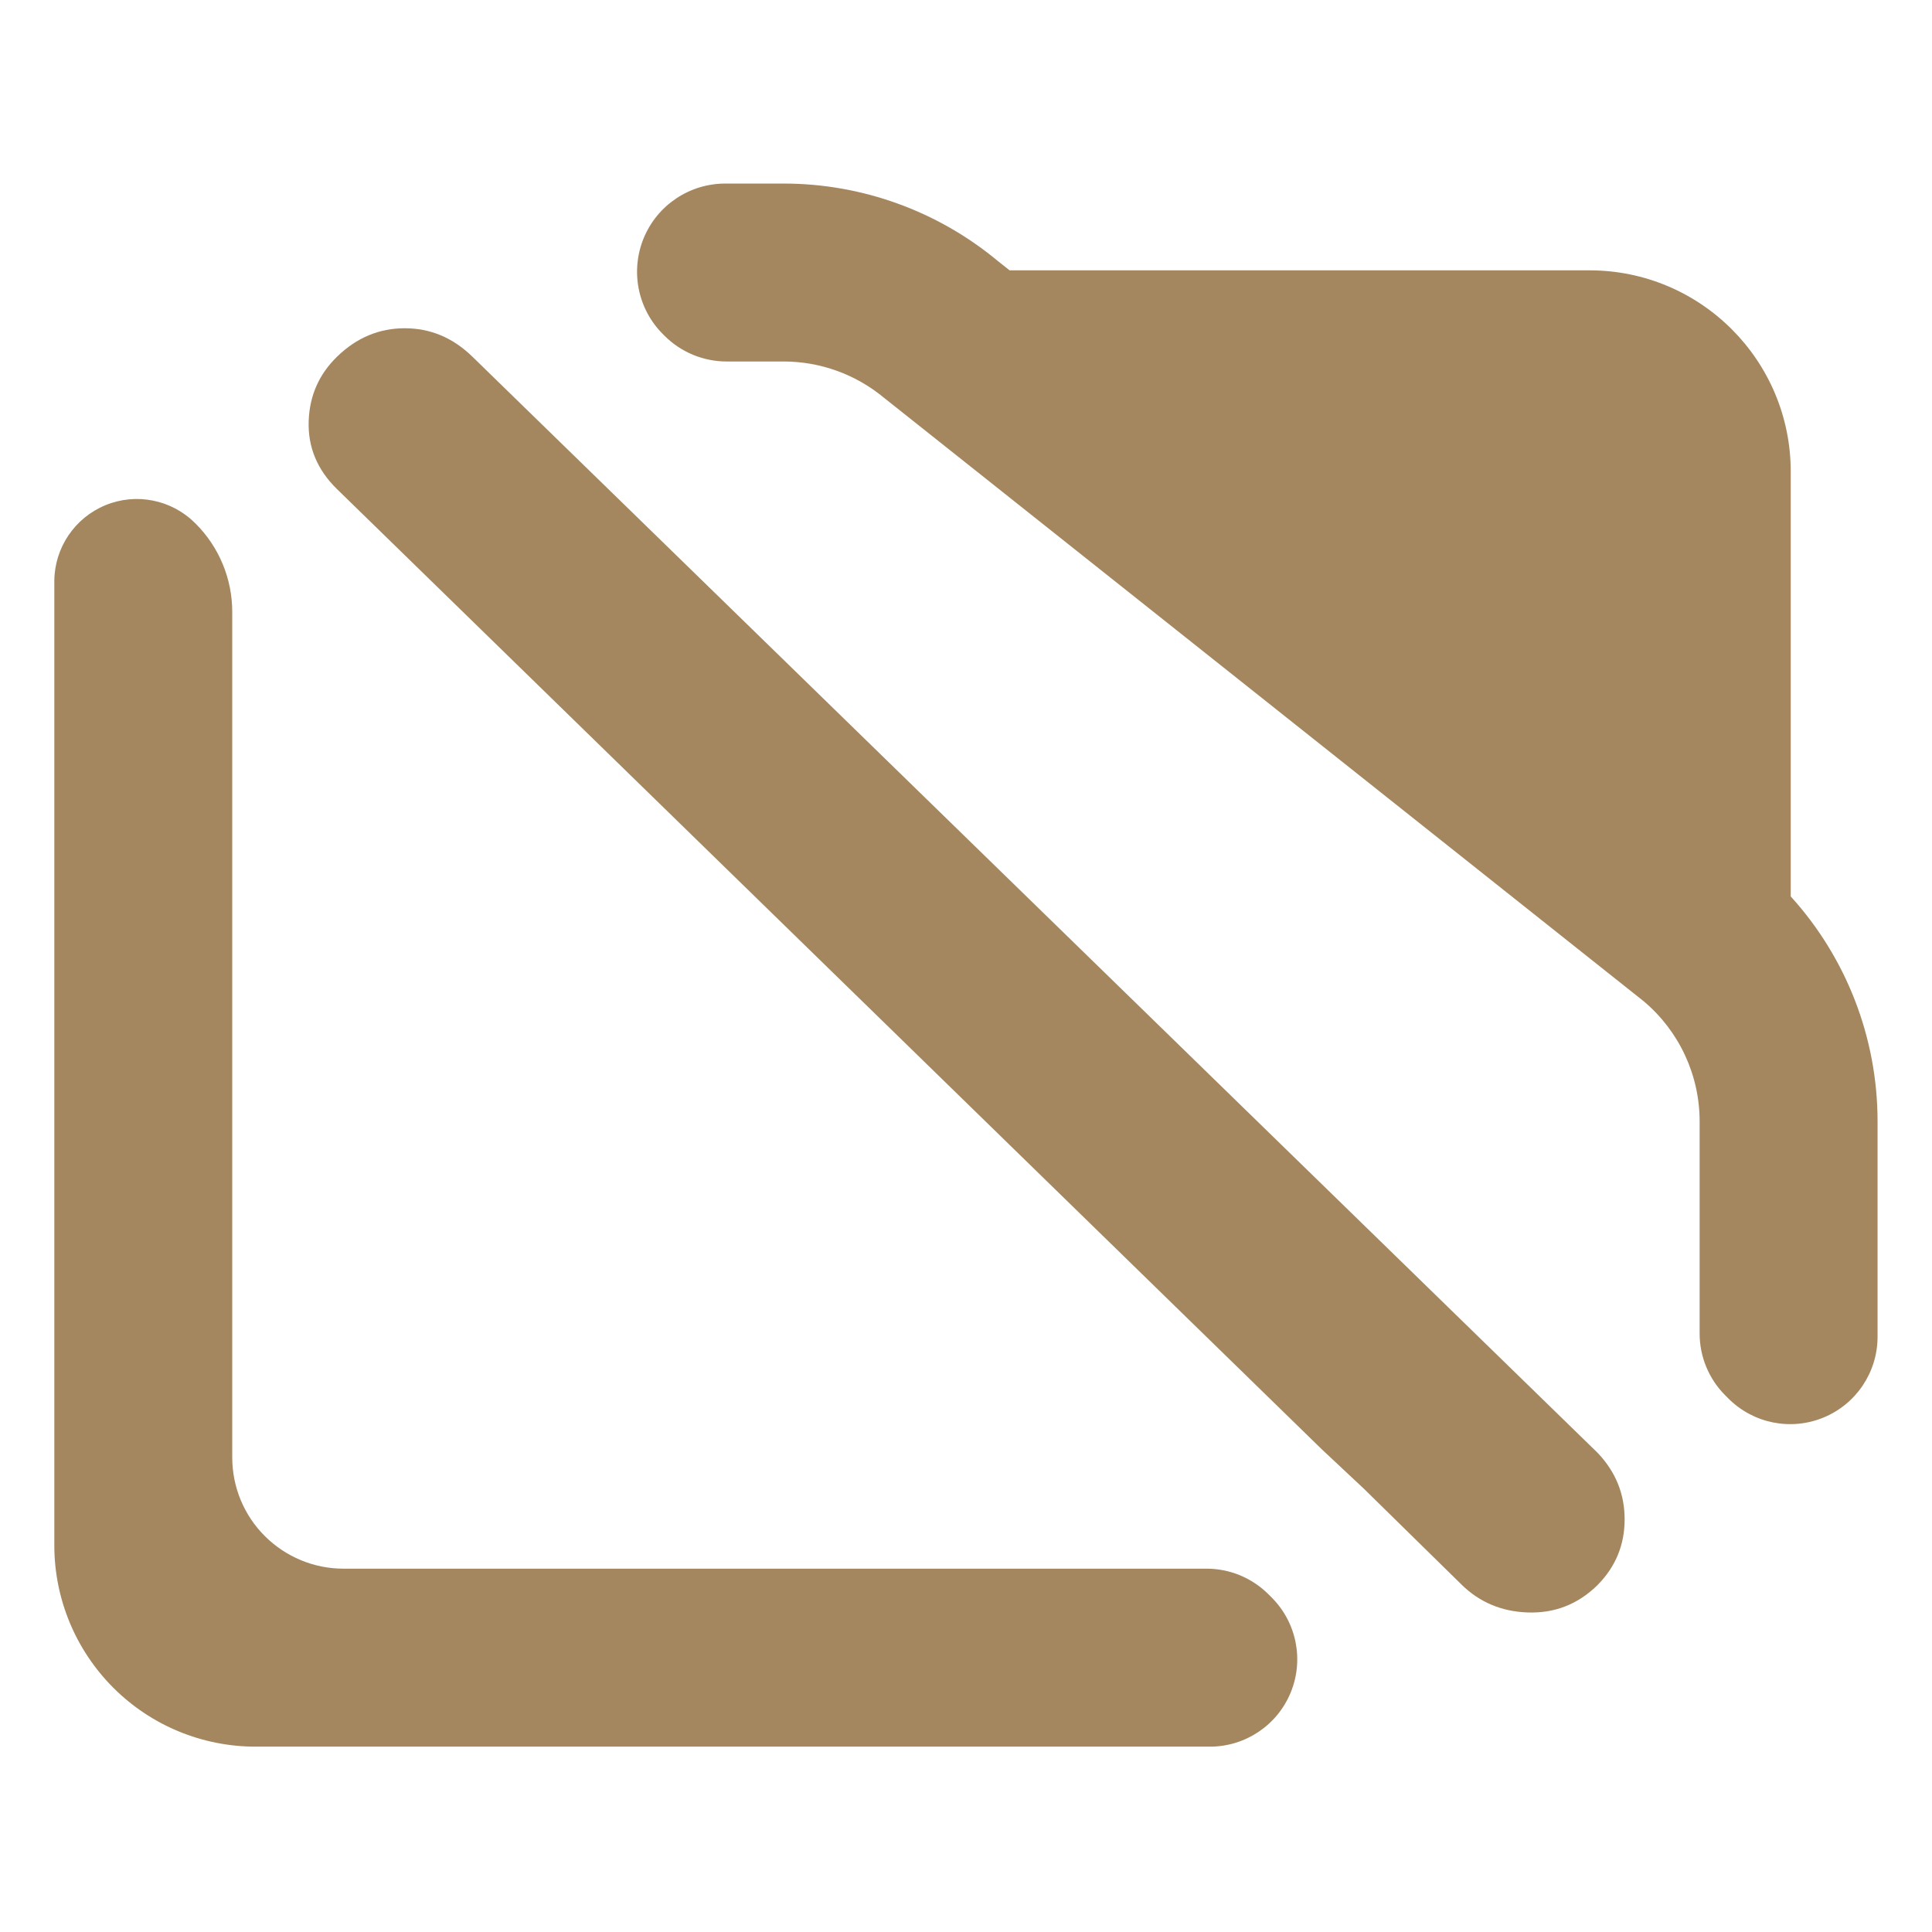 <svg fill="rgb(165,135,95)" clip-rule="evenodd" fill-rule="evenodd" stroke-linejoin="round" stroke-miterlimit="2" viewBox="0 0 48 48" xmlns="http://www.w3.org/2000/svg"><path d="m665.2-191.515-24.267-23.268-.063-.063-568.976-567.976c-11.573-11.572-16.878-25.083-16.352-40.337.517-14.997 6.005-27.612 16.306-37.913 11.476-11.477 24.629-16.898 39.182-16.898 14.563 0 27.699 5.415 39.133 16.849l649.846 648.133.611.637c10.202 11.13 15.256 24.131 15.256 38.964 0 15.098-5.213 28.028-15.59 38.809l-.294.3c-11.331 11.288-24.764 16.537-40.214 15.967-15.085-.556-27.74-6.08-38.044-16.384l-.072-.073z" transform="matrix(.043 -0 0 .042 5.281 45.03)"/><path d="m12.918 6.153c-.419-.433-.544-1.084-.318-1.651.226-.566.76-.935 1.352-.935h.968c1.298 0 2.556.471 3.554 1.331l.194.159h9.618c1.843 0 3.337 1.548 3.337 3.456v7.294c.921 1.05 1.44 2.425 1.44 3.862v3.704c-.002.605-.355 1.15-.896 1.381s-1.162.103-1.576-.325c-.019-.019-.037-.038-.054-.056-.272-.281-.425-.663-.425-1.061 0-1.183 0-3.643 0-3.643 0-.795-.339-1.549-.926-2.061l-.012-.01-12.592-10.355c-.468-.401-1.055-.621-1.662-.621h-.944c-.387 0-.759-.159-1.033-.443-.008-.008-.017-.017-.025-.026zm10.093 21.688c.416.428.542 1.074.318 1.636-.223.561-.752.928-1.339.928-5.577 0-15.828 0-15.828 0-.886 0-1.735-.364-2.36-1.012-.626-.648-.978-1.527-.978-2.444 0 0 0-10.858 0-16.559.004-.571.339-1.084.849-1.301s1.096-.095 1.486.308l.009.009c.389.402.607.947.607 1.516v14.518c0 .506.194.992.54 1.349.346.358.815.56 1.304.56h14.316c.383 0 .749.157 1.021.435.018.019.036.038.055.057z" transform="matrix(1.498 0 0 1.447 -2.881 -.601)"/></svg>